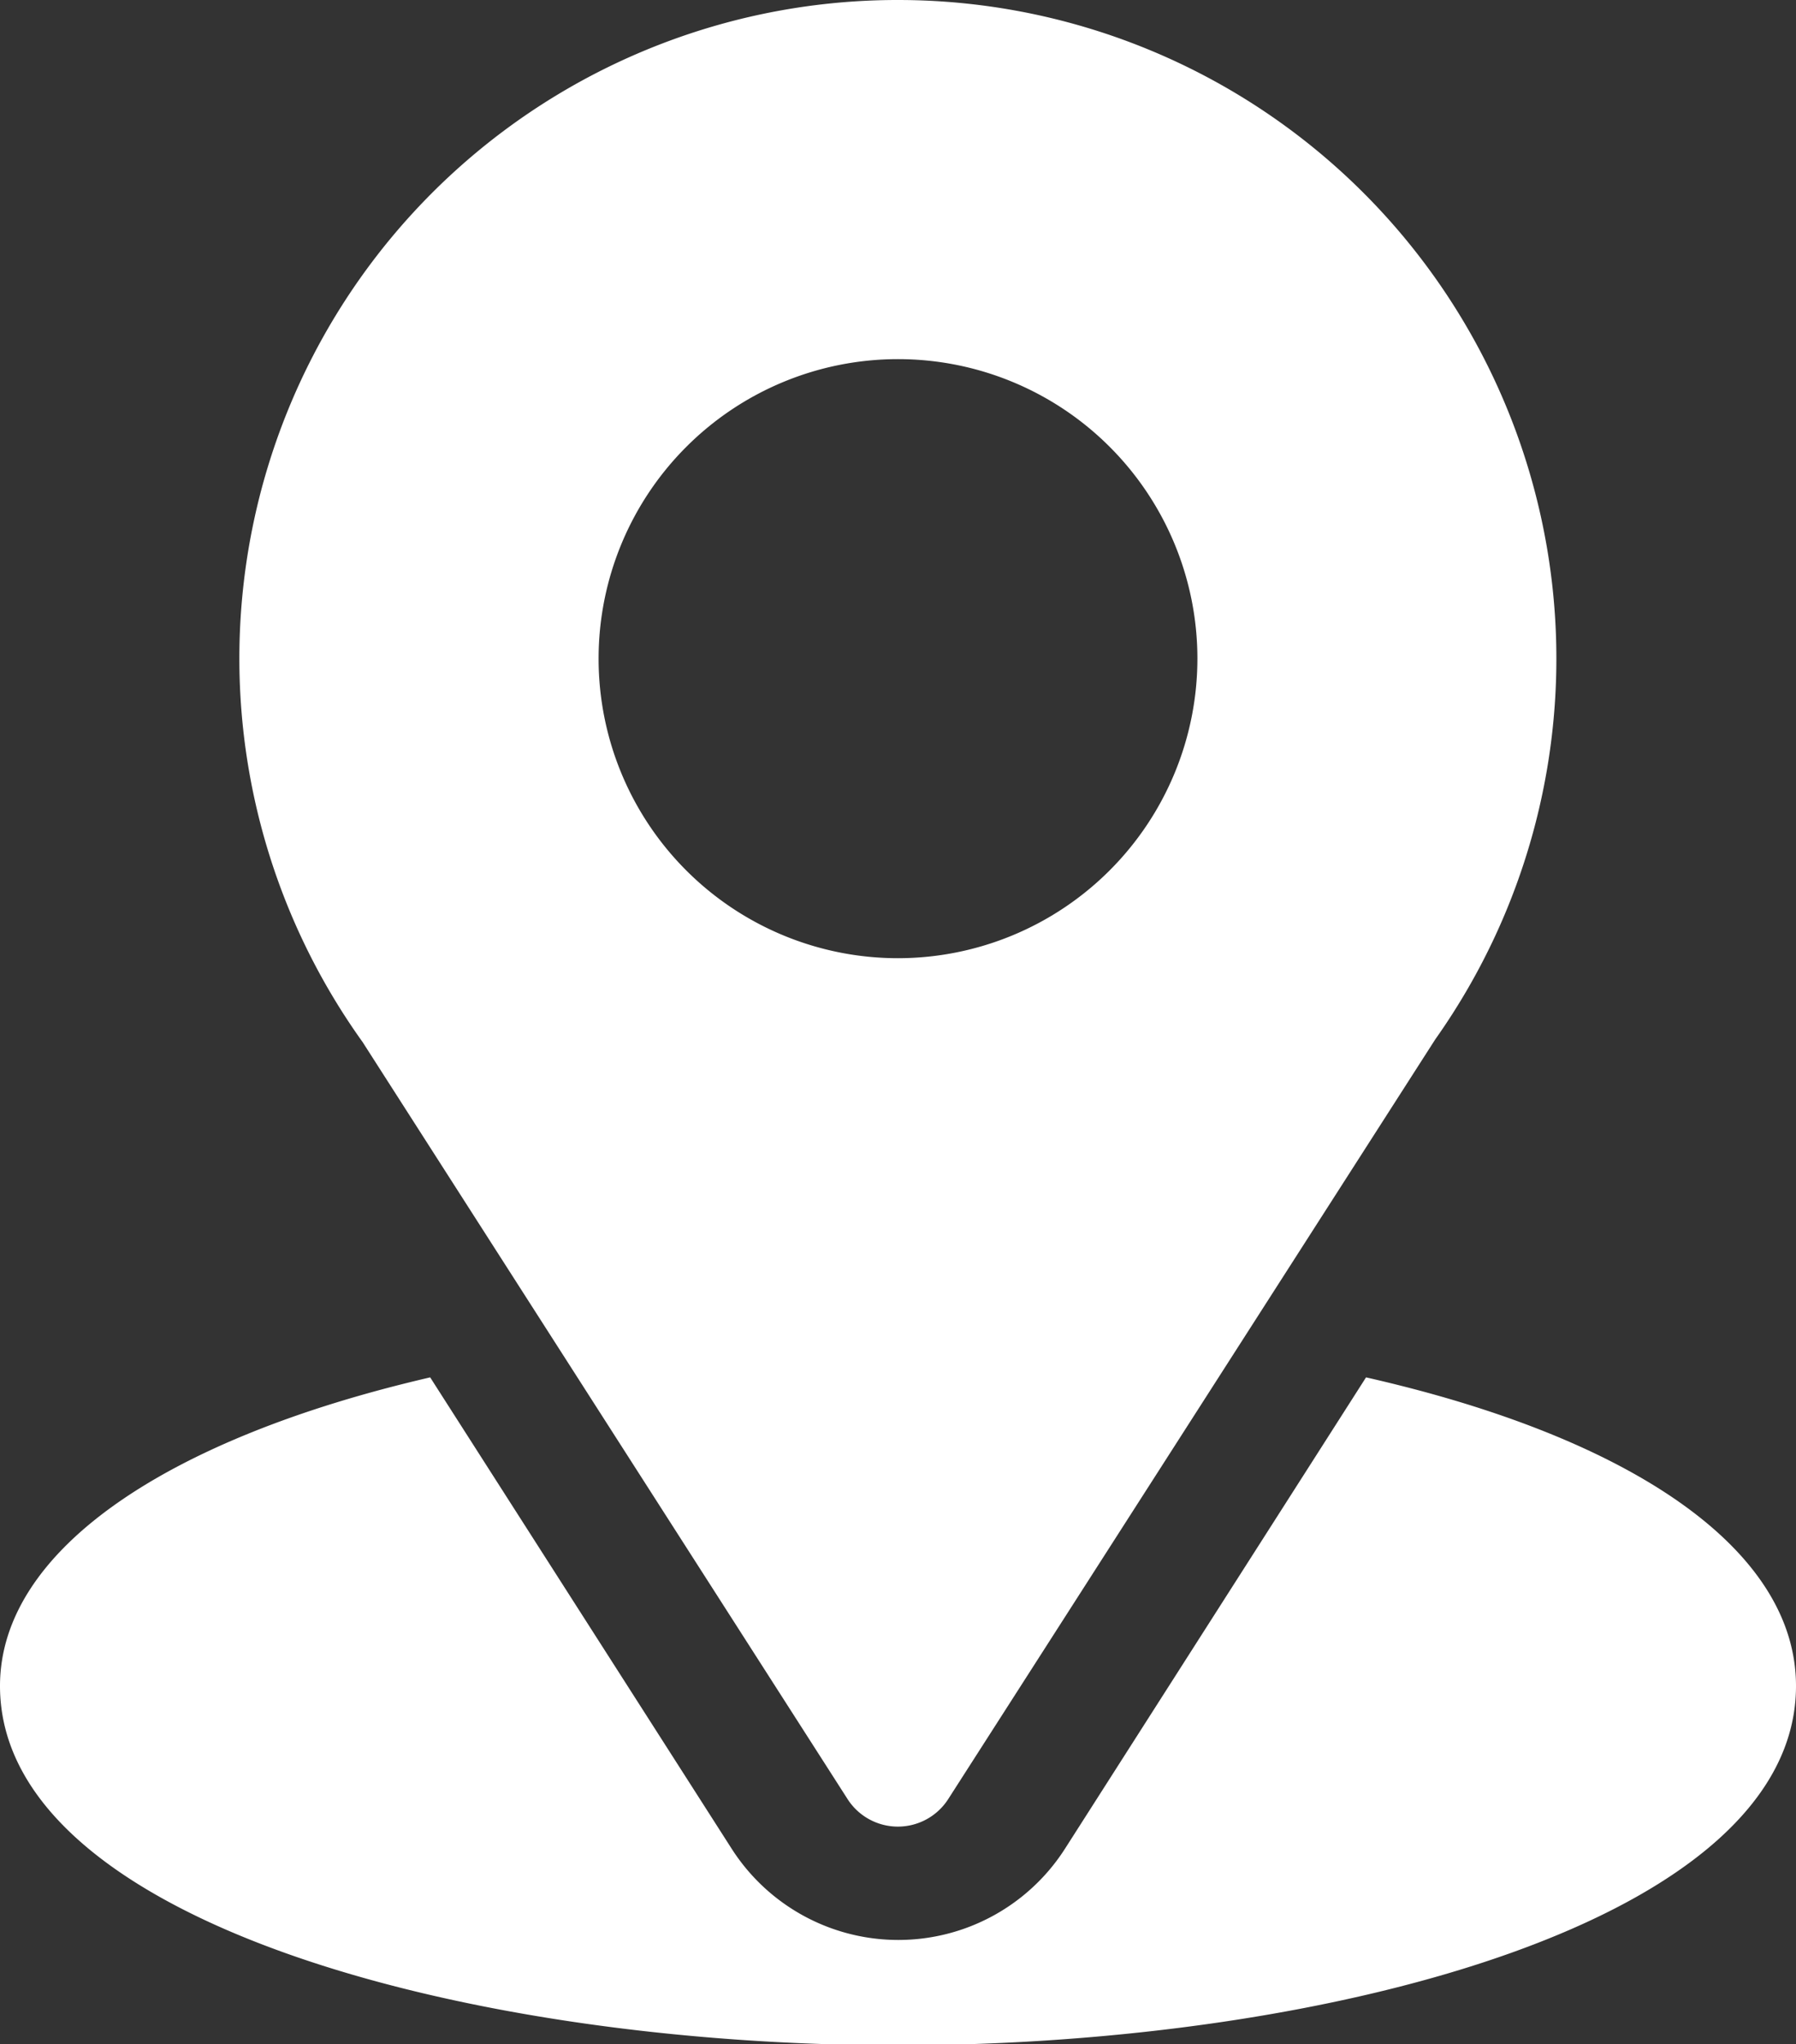 <svg xmlns="http://www.w3.org/2000/svg" width="8.35" height="9.5" viewBox="0 0 8.35 9.5">
  <rect x="0" y="0" width="8.35" height="9.5" fill="#333333" stroke="none"/>
  <g id="location" transform="translate(-31)">
    <g id="Group_9233" data-name="Group 9233" transform="translate(32.113)">
      <g id="Group_9232" data-name="Group 9232" transform="translate(0)">
        <path id="Path_30435" data-name="Path 30435" d="M94.062,0a3.06,3.06,0,0,0-2.489,4.843L93.827,8.36a.278.278,0,0,0,.469,0l2.264-3.53A3.061,3.061,0,0,0,94.062,0Zm0,4.453a1.392,1.392,0,1,1,1.392-1.392A1.393,1.393,0,0,1,94.062,4.453Z" transform="translate(-91)" fill="#fff"/>
      </g>
    </g>
    <g id="Group_9235" data-name="Group 9235" transform="translate(31 6.396)">
      <g id="Group_9234" data-name="Group 9234">
        <path id="Path_30436" data-name="Path 30436" d="M37.351,344.7l-1.4,2.191a.92.92,0,0,1-1.549,0L33,344.7c-1.235.286-2,.809-2,1.434,0,1.085,2.151,1.67,4.175,1.67s4.175-.585,4.175-1.67C39.35,345.5,38.587,344.98,37.351,344.7Z" transform="translate(-31 -344.695)" fill="#fff"/>
      </g>
    </g>
  </g>
</svg>

